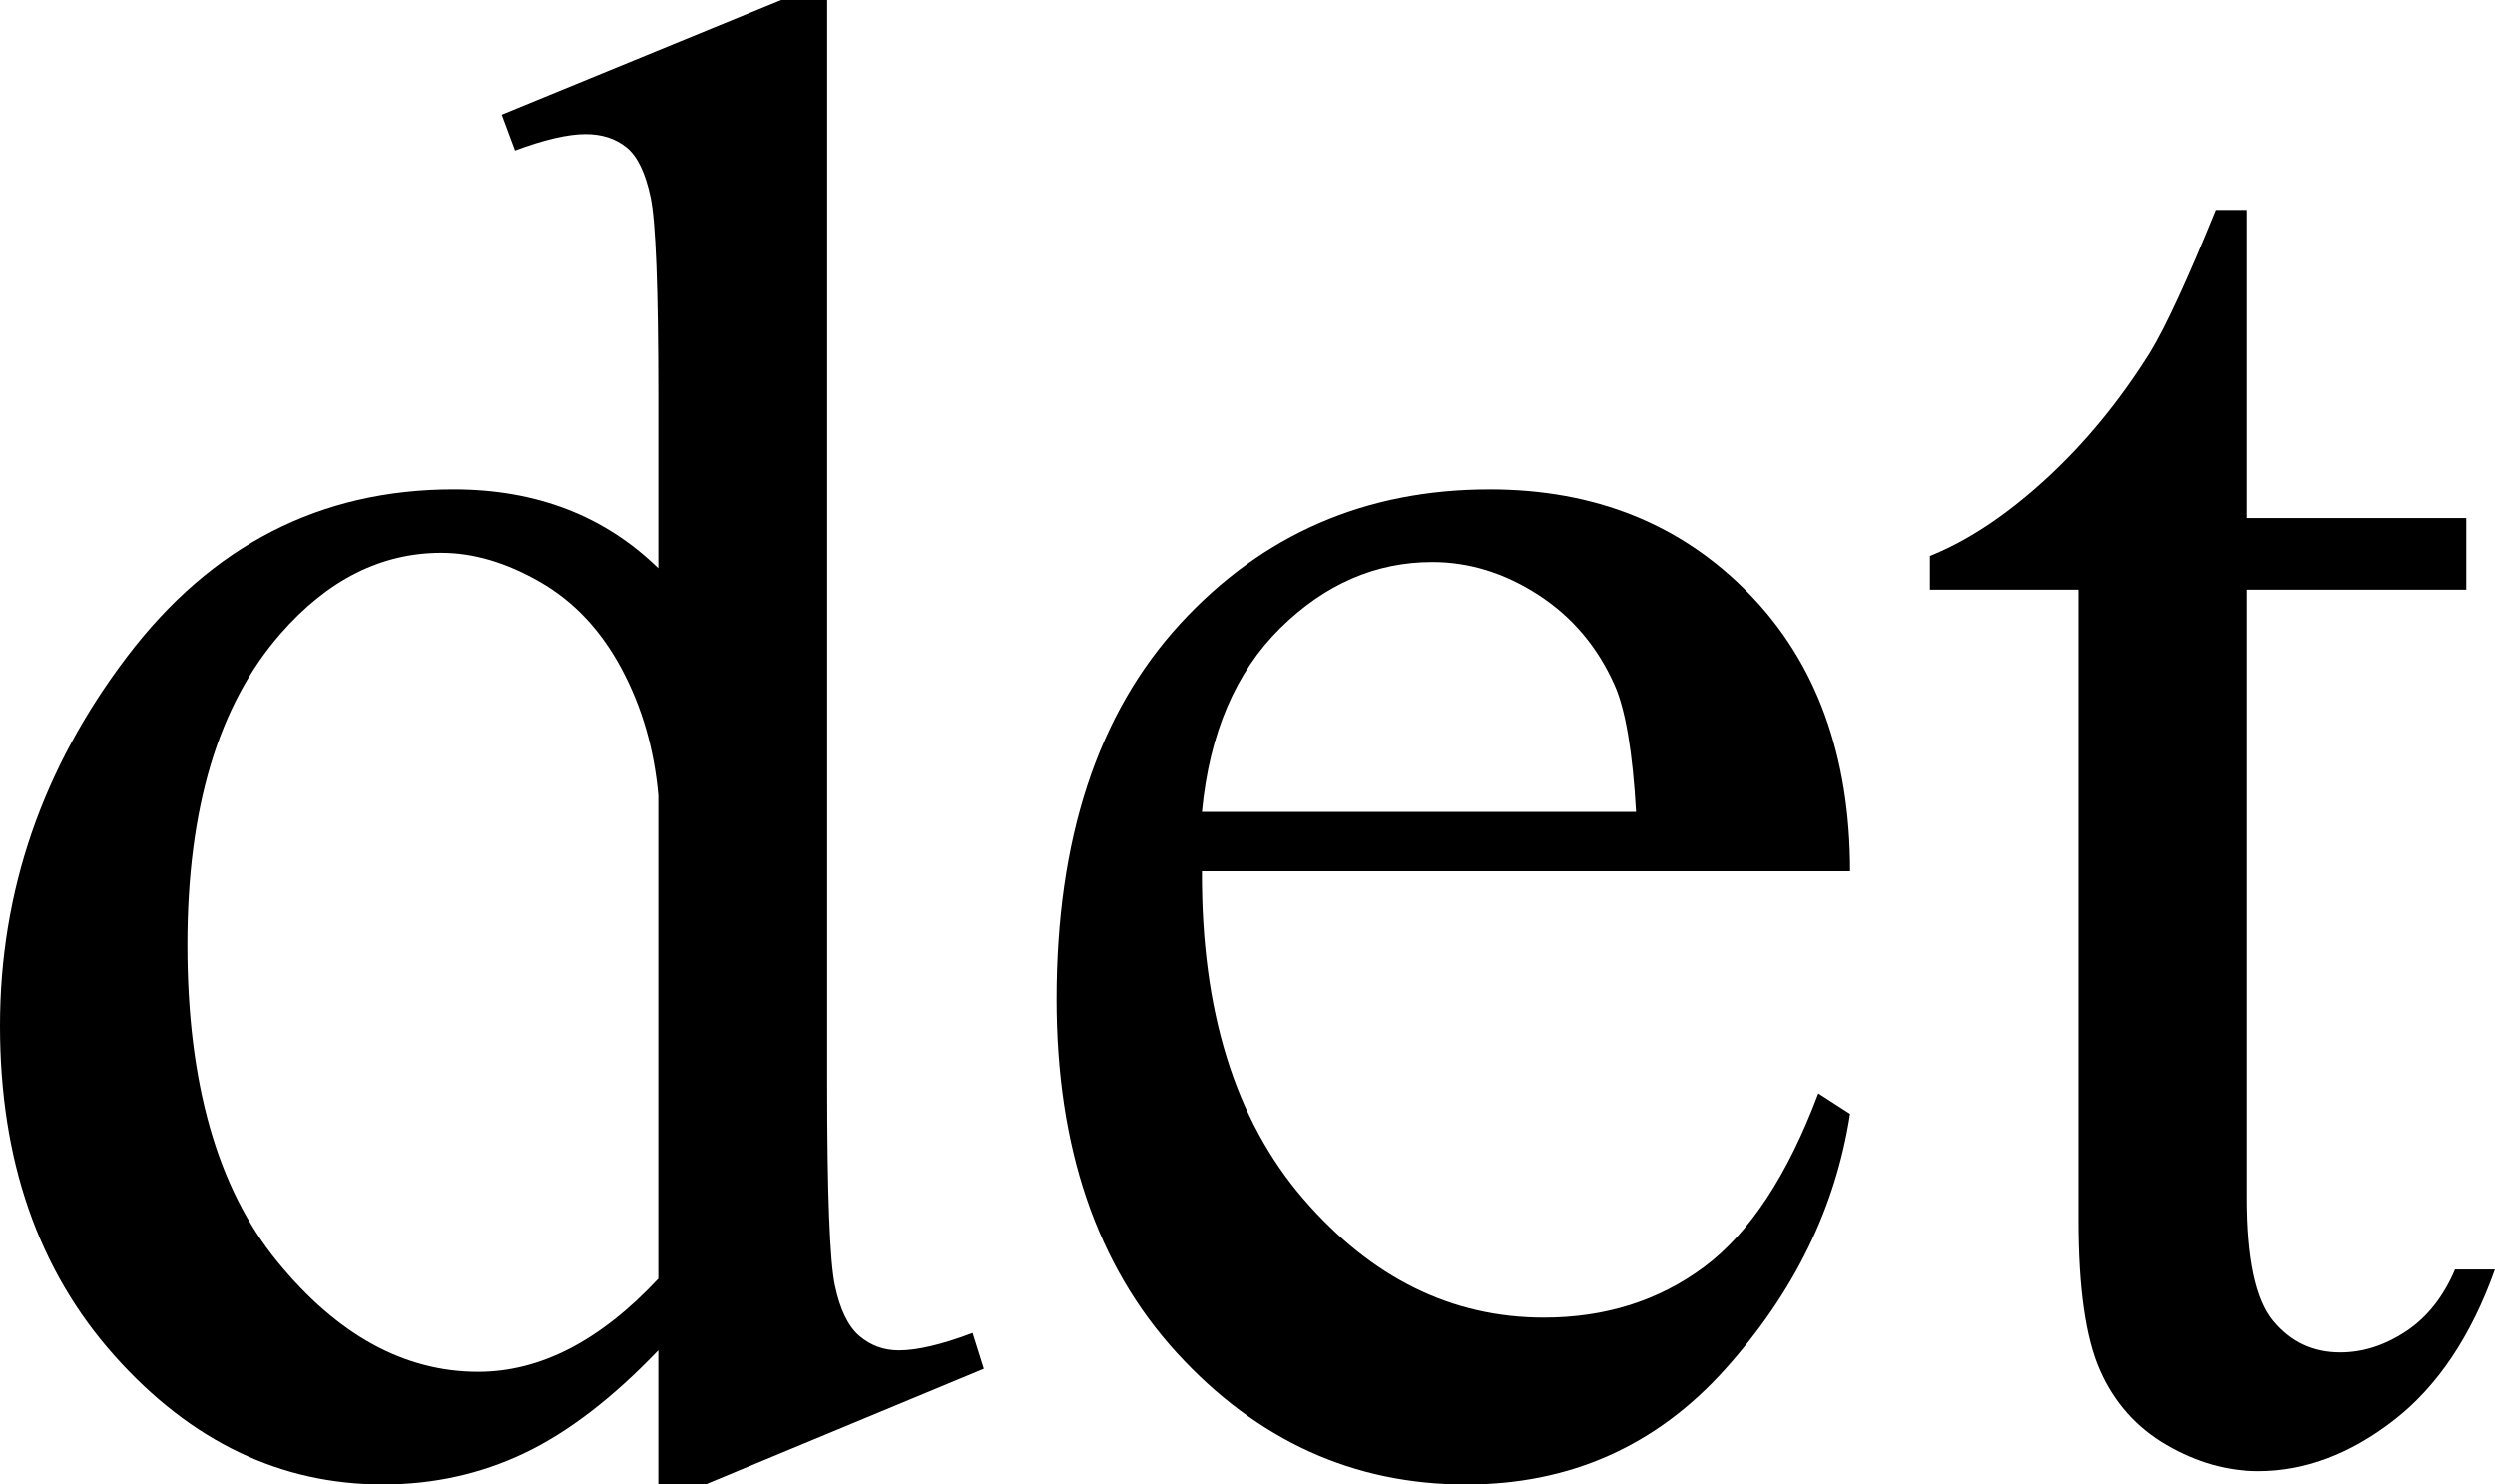 <?xml version="1.0" encoding="utf-8"?>
<!-- Generator: Adobe Illustrator 14.0.0, SVG Export Plug-In . SVG Version: 6.00 Build 43363)  -->
<!DOCTYPE svg PUBLIC "-//W3C//DTD SVG 1.1//EN" "http://www.w3.org/Graphics/SVG/1.1/DTD/svg11.dtd">
<svg version="1.1" id="图层_1" xmlns="http://www.w3.org/2000/svg" xmlns:xlink="http://www.w3.org/1999/xlink" x="0px" y="0px"
	 width="118.994px" height="70.801px" viewBox="0 0 118.994 70.801" enable-background="new 0 0 118.994 70.801"
	 xml:space="preserve">
<g>
	<path d="M31.396,64.404c-2.182,2.279-4.313,3.915-6.396,4.907c-2.084,0.992-4.33,1.489-6.738,1.489
		c-4.883,0-9.147-2.042-12.793-6.128C1.823,60.588,0,55.339,0,48.926s2.018-12.28,6.055-17.603
		c4.036-5.322,9.229-7.983,15.576-7.983c3.938,0,7.193,1.253,9.765,3.76v-8.252c0-5.11-0.121-8.252-0.365-9.424
		s-0.627-1.969-1.148-2.393c-0.521-0.423-1.172-0.635-1.953-0.635c-0.846,0-1.969,0.261-3.369,0.781l-0.635-1.709L37.255,0h2.197
		v51.709c0,5.241,0.123,8.439,0.367,9.595c0.244,1.156,0.635,1.962,1.172,2.417c0.537,0.456,1.162,0.684,1.879,0.684
		c0.879,0,2.051-0.276,3.516-0.83l0.537,1.709l-13.281,5.518h-2.246V64.404z M31.396,60.986V37.939
		c-0.195-2.213-0.781-4.231-1.758-6.055c-0.977-1.823-2.27-3.198-3.881-4.126c-1.611-0.928-3.183-1.392-4.712-1.392
		c-2.865,0-5.42,1.286-7.666,3.857c-2.963,3.386-4.443,8.333-4.443,14.844c0,6.575,1.432,11.613,4.297,15.112
		c2.864,3.5,6.055,5.249,9.57,5.249C25.765,65.43,28.628,63.949,31.396,60.986z"/>
	<path d="M57.324,41.553c-0.033,6.641,1.578,11.849,4.834,15.625s7.08,5.664,11.475,5.664c2.93,0,5.477-0.806,7.643-2.417
		c2.164-1.611,3.979-4.37,5.443-8.276l1.514,0.977c-0.684,4.46-2.67,8.521-5.957,12.183s-7.406,5.493-12.354,5.493
		c-5.371,0-9.969-2.091-13.793-6.274c-3.826-4.183-5.738-9.807-5.738-16.87c0-7.649,1.961-13.615,5.885-17.896
		c3.922-4.28,8.846-6.421,14.77-6.421c5.014,0,9.131,1.652,12.354,4.956c3.223,3.304,4.834,7.723,4.834,13.257H57.324z
		 M57.324,38.721h20.703c-0.162-2.864-0.504-4.883-1.025-6.055c-0.814-1.823-2.025-3.255-3.637-4.297
		c-1.611-1.042-3.297-1.563-5.055-1.563c-2.701,0-5.119,1.05-7.25,3.149C58.927,32.056,57.681,34.978,57.324,38.721z"/>
	<path d="M107.177,10.01v14.697h10.449v3.418h-10.449v29.004c0,2.897,0.416,4.851,1.246,5.859c0.83,1.01,1.895,1.514,3.197,1.514
		c1.074,0,2.115-0.333,3.125-1.001c1.01-0.667,1.791-1.651,2.344-2.954h1.904c-1.139,3.19-2.75,5.591-4.834,7.202
		s-4.232,2.417-6.445,2.417c-1.498,0-2.963-0.415-4.395-1.245s-2.49-2.018-3.174-3.564c-0.684-1.546-1.025-3.931-1.025-7.153V28.125
		h-7.08v-1.611c1.791-0.716,3.621-1.929,5.494-3.638c1.871-1.709,3.539-3.735,5.004-6.079c0.748-1.237,1.791-3.499,3.125-6.787
		H107.177z"/>
</g>
</svg>
